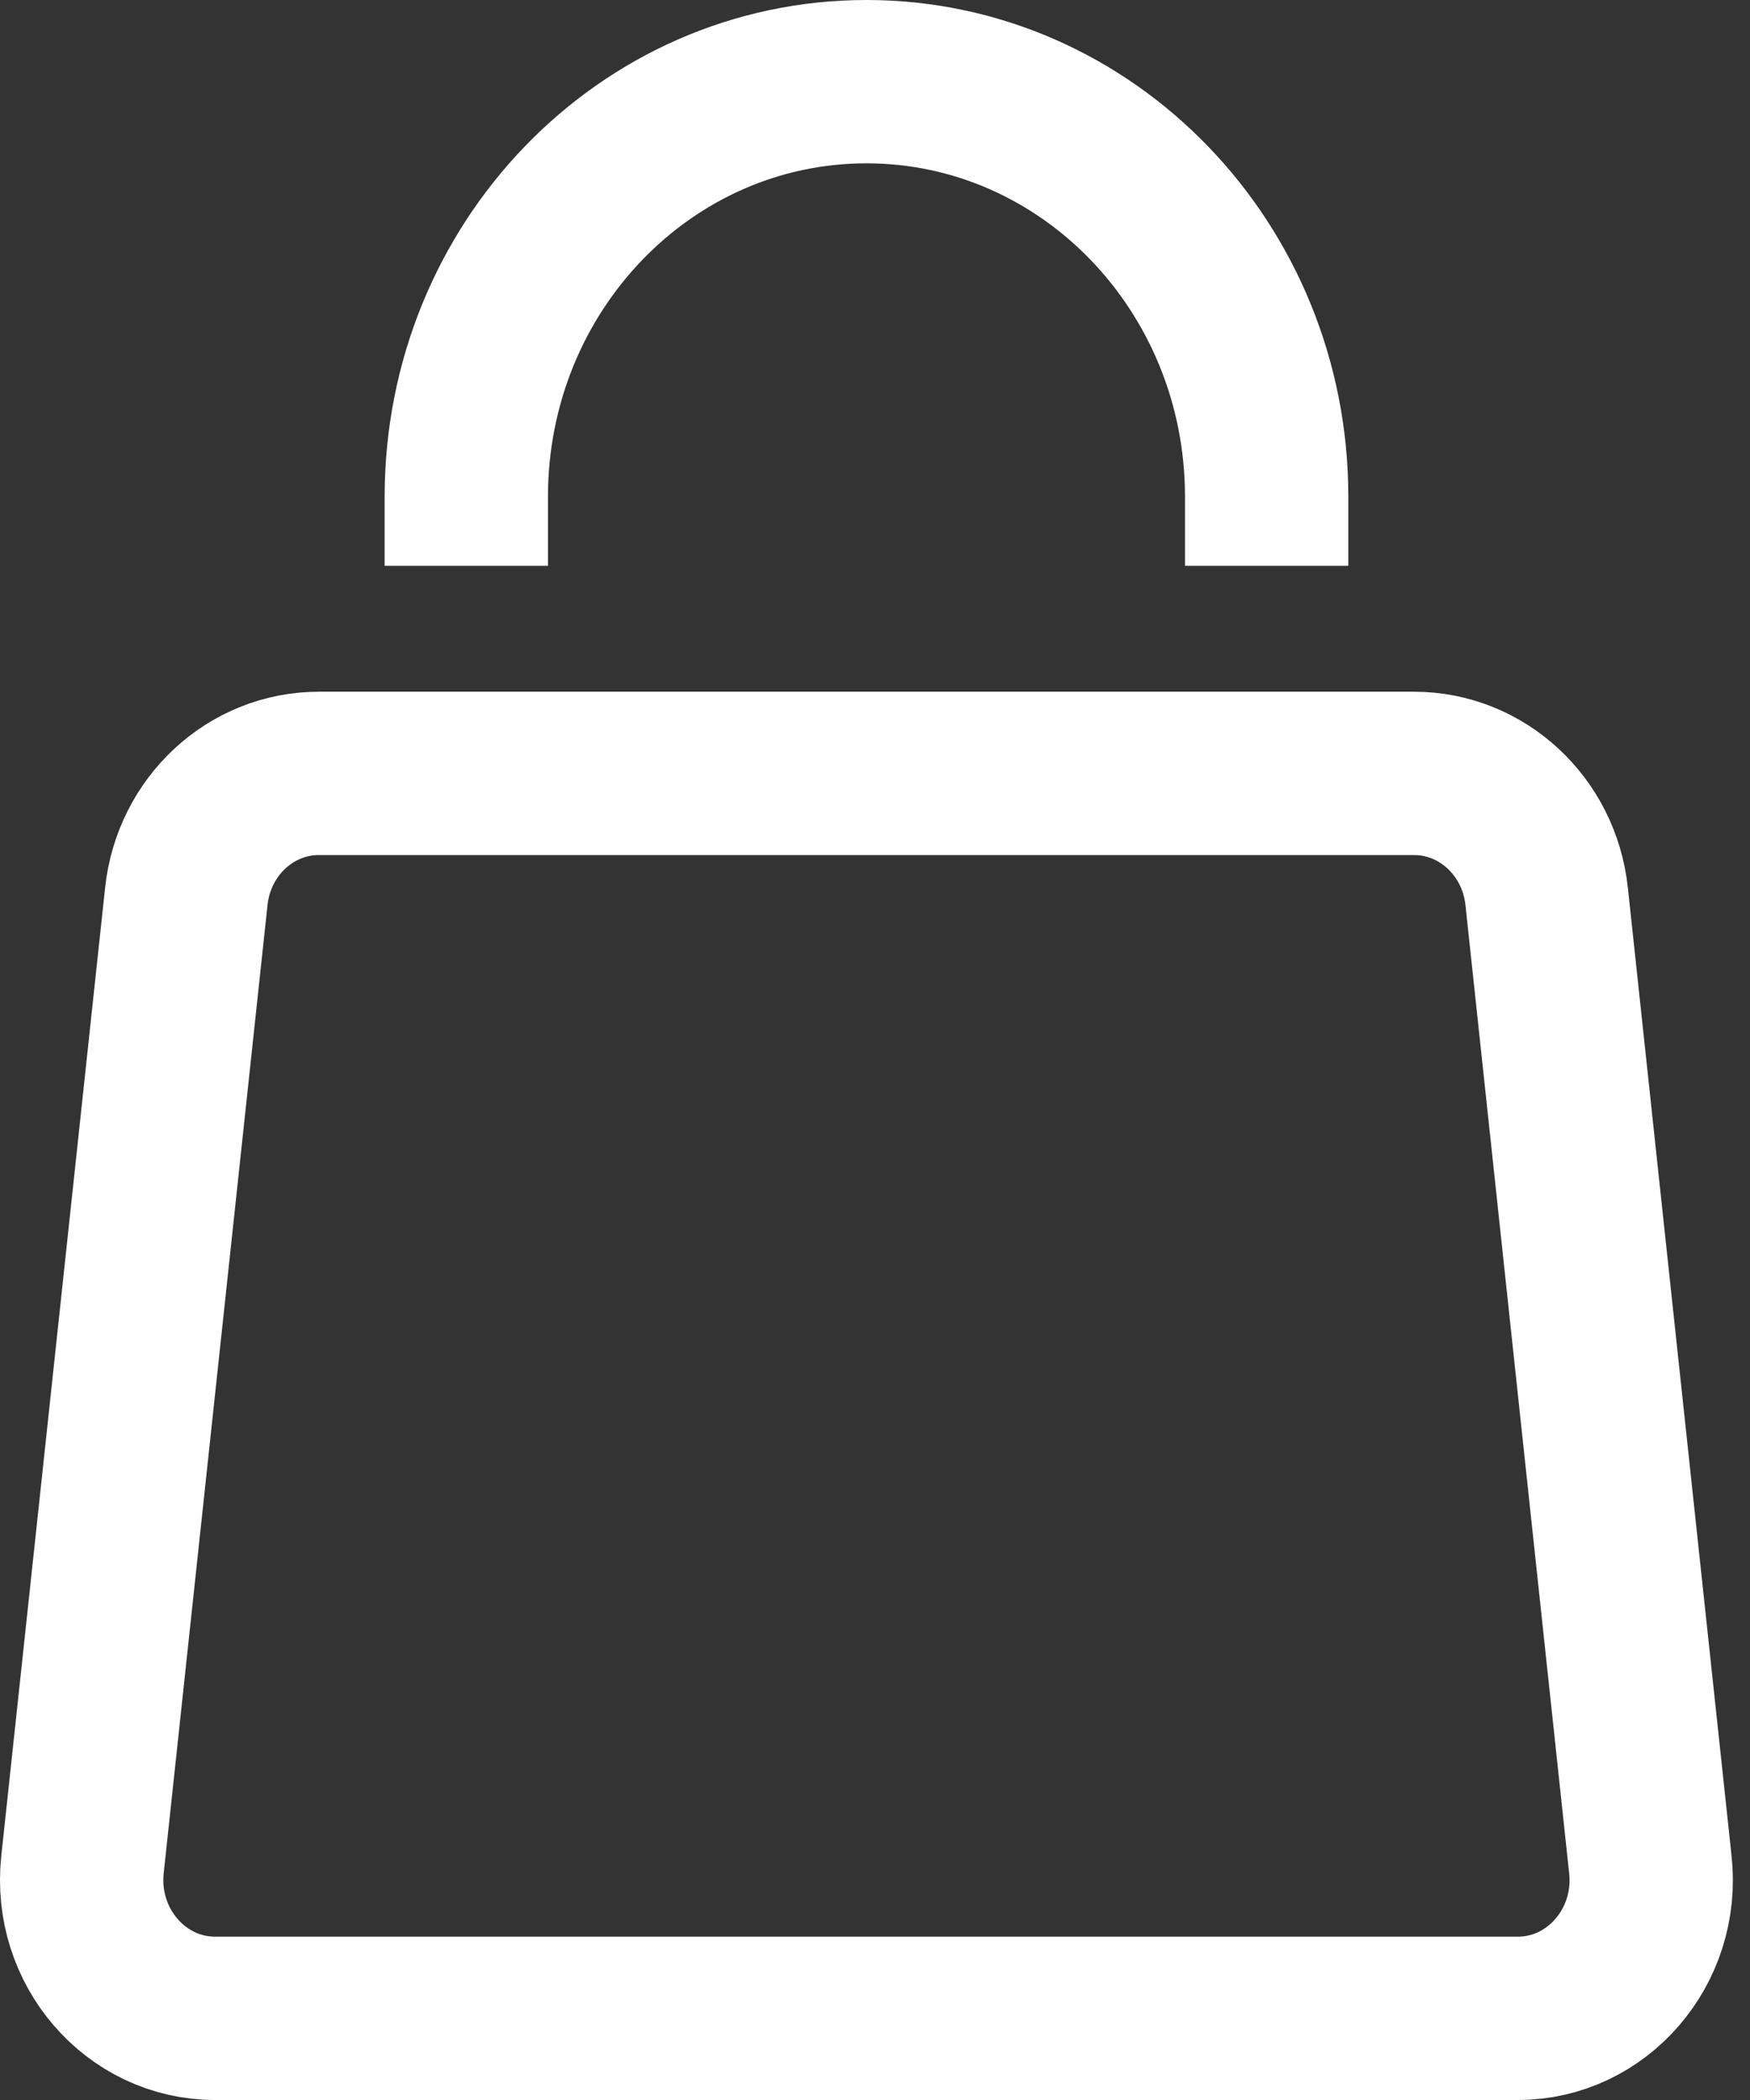 <svg width="15" height="18" viewBox="0 0 15 18" fill="none" xmlns="http://www.w3.org/2000/svg">
<rect x="0" y="0" width="15" height="18" fill="#333333" stroke="none"/>
<path d="M3.997 4.85V4.257C3.997 2.293 5.532 0.7 7.427 0.7C9.321 0.7 10.857 2.293 10.857 4.257V4.85M1.597 7.683L0.707 15.983C0.632 16.685 1.162 17.3 1.844 17.3H13.01C13.691 17.3 14.222 16.685 14.146 15.983L13.257 7.683C13.193 7.083 12.703 6.629 12.12 6.629H2.733C2.15 6.629 1.661 7.083 1.597 7.683Z" stroke="white" stroke-width="1.4"/>
</svg>
